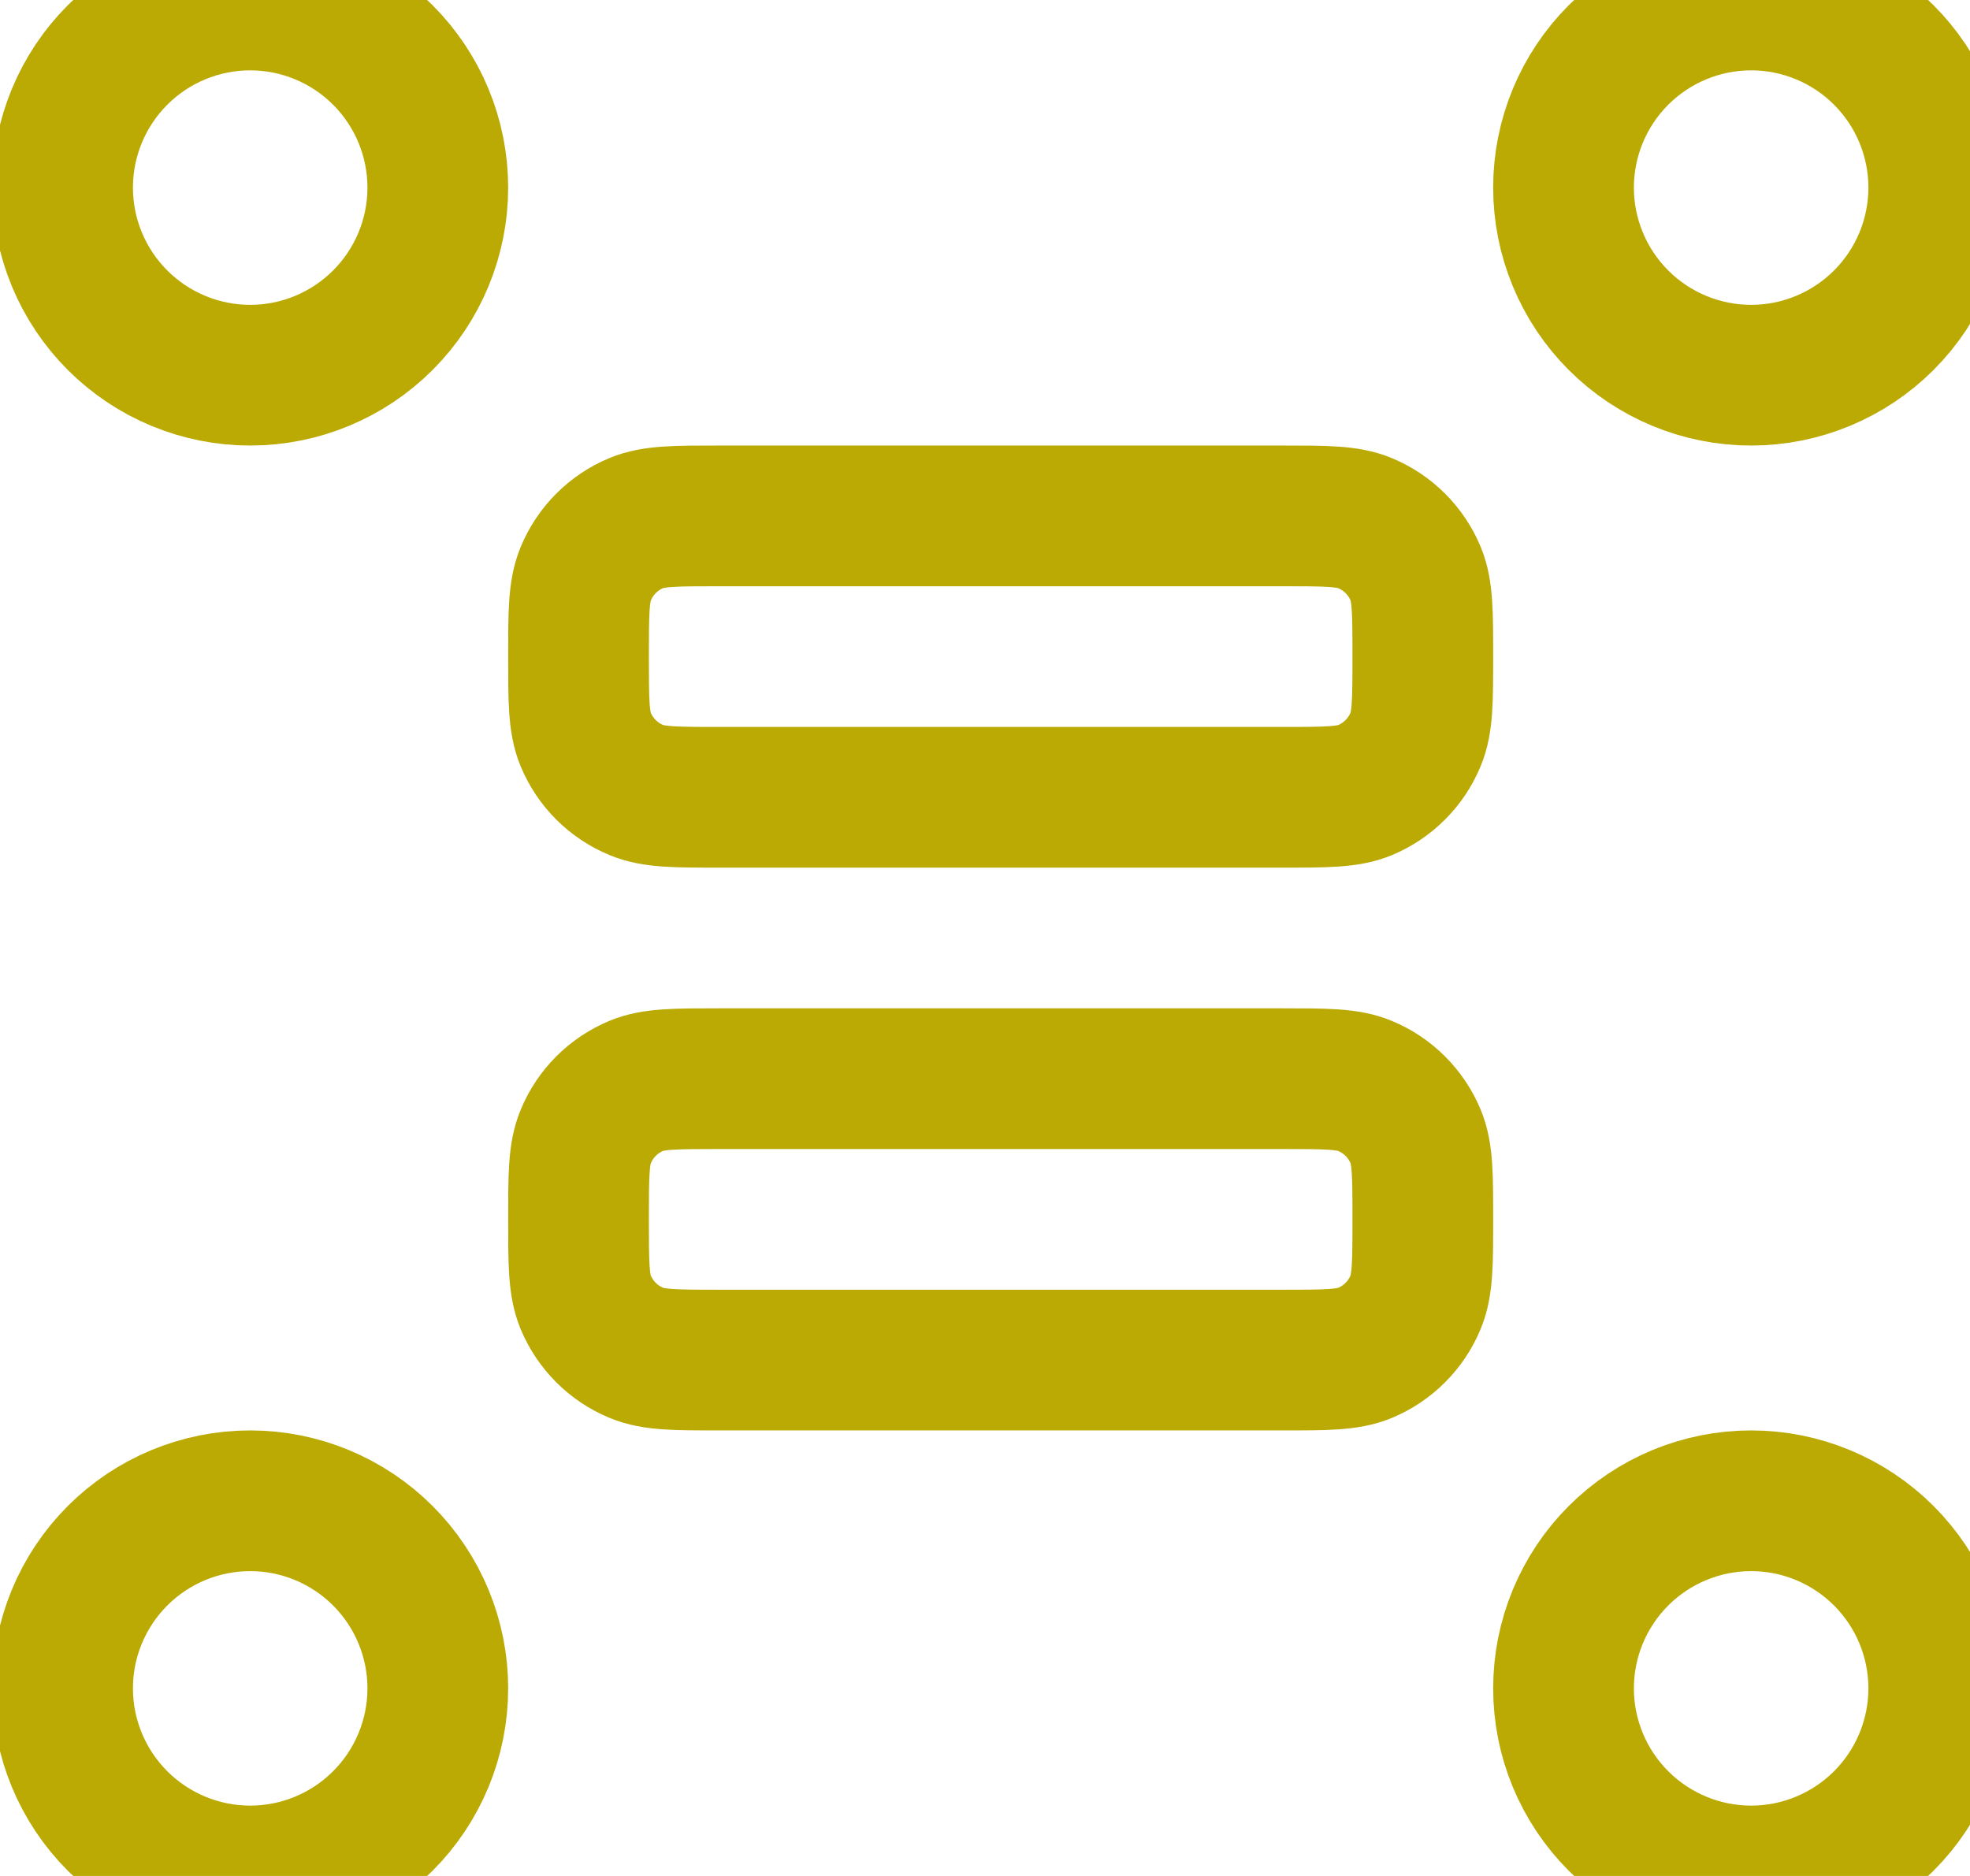 <svg width="21" height="20" viewBox="0 0 21 20" fill="none" xmlns="http://www.w3.org/2000/svg">
<path d="M4.667 2C4.667 2.53 4.456 3.039 4.081 3.414C3.706 3.789 3.197 4 2.667 4C2.137 4 1.628 3.789 1.253 3.414C0.878 3.039 0.667 2.53 0.667 2C0.667 1.47 0.878 0.961 1.253 0.586C1.628 0.211 2.137 0 2.667 0C3.197 0 3.706 0.211 4.081 0.586C4.456 0.961 4.667 1.47 4.667 2ZM20.667 2C20.667 2.53 20.456 3.039 20.081 3.414C19.706 3.789 19.197 4 18.667 4C18.137 4 17.628 3.789 17.253 3.414C16.878 3.039 16.667 2.53 16.667 2C16.667 1.47 16.878 0.961 17.253 0.586C17.628 0.211 18.137 0 18.667 0C19.197 0 19.706 0.211 20.081 0.586C20.456 0.961 20.667 1.47 20.667 2ZM20.667 18C20.667 18.53 20.456 19.039 20.081 19.414C19.706 19.789 19.197 20 18.667 20C18.137 20 17.628 19.789 17.253 19.414C16.878 19.039 16.667 18.53 16.667 18C16.667 17.47 16.878 16.961 17.253 16.586C17.628 16.211 18.137 16 18.667 16C19.197 16 19.706 16.211 20.081 16.586C20.456 16.961 20.667 17.47 20.667 18ZM4.667 18C4.667 18.53 4.456 19.039 4.081 19.414C3.706 19.789 3.197 20 2.667 20C2.137 20 1.628 19.789 1.253 19.414C0.878 19.039 0.667 18.53 0.667 18C0.667 17.47 0.878 16.961 1.253 16.586C1.628 16.211 2.137 16 2.667 16C3.197 16 3.706 16.211 4.081 16.586C4.456 16.961 4.667 17.47 4.667 18Z" stroke="#BAAA03" stroke-width="1.5"/>
<path d="M15.167 7C15.167 6.534 15.167 6.301 15.091 6.117C14.989 5.872 14.795 5.678 14.55 5.577C14.366 5.5 14.133 5.5 13.667 5.5H7.667C7.201 5.5 6.968 5.5 6.784 5.576C6.539 5.678 6.345 5.872 6.244 6.117C6.167 6.301 6.167 6.534 6.167 7C6.167 7.466 6.167 7.699 6.243 7.883C6.345 8.128 6.539 8.322 6.784 8.423C6.968 8.5 7.201 8.5 7.667 8.5H13.667C14.133 8.5 14.366 8.5 14.55 8.424C14.794 8.322 14.989 8.128 15.09 7.883C15.167 7.699 15.167 7.466 15.167 7ZM15.167 13C15.167 12.534 15.167 12.301 15.091 12.117C14.989 11.873 14.795 11.678 14.55 11.577C14.366 11.5 14.133 11.5 13.667 11.5H7.667C7.201 11.5 6.968 11.5 6.784 11.576C6.539 11.678 6.345 11.872 6.244 12.117C6.167 12.301 6.167 12.534 6.167 13C6.167 13.466 6.167 13.699 6.243 13.883C6.345 14.127 6.539 14.322 6.784 14.423C6.968 14.5 7.201 14.5 7.667 14.5H13.667C14.133 14.5 14.366 14.5 14.55 14.424C14.794 14.322 14.989 14.128 15.09 13.883C15.167 13.699 15.167 13.466 15.167 13Z" stroke="#BAAA03" stroke-width="1.5" stroke-linecap="round" stroke-linejoin="round"/>
</svg>
